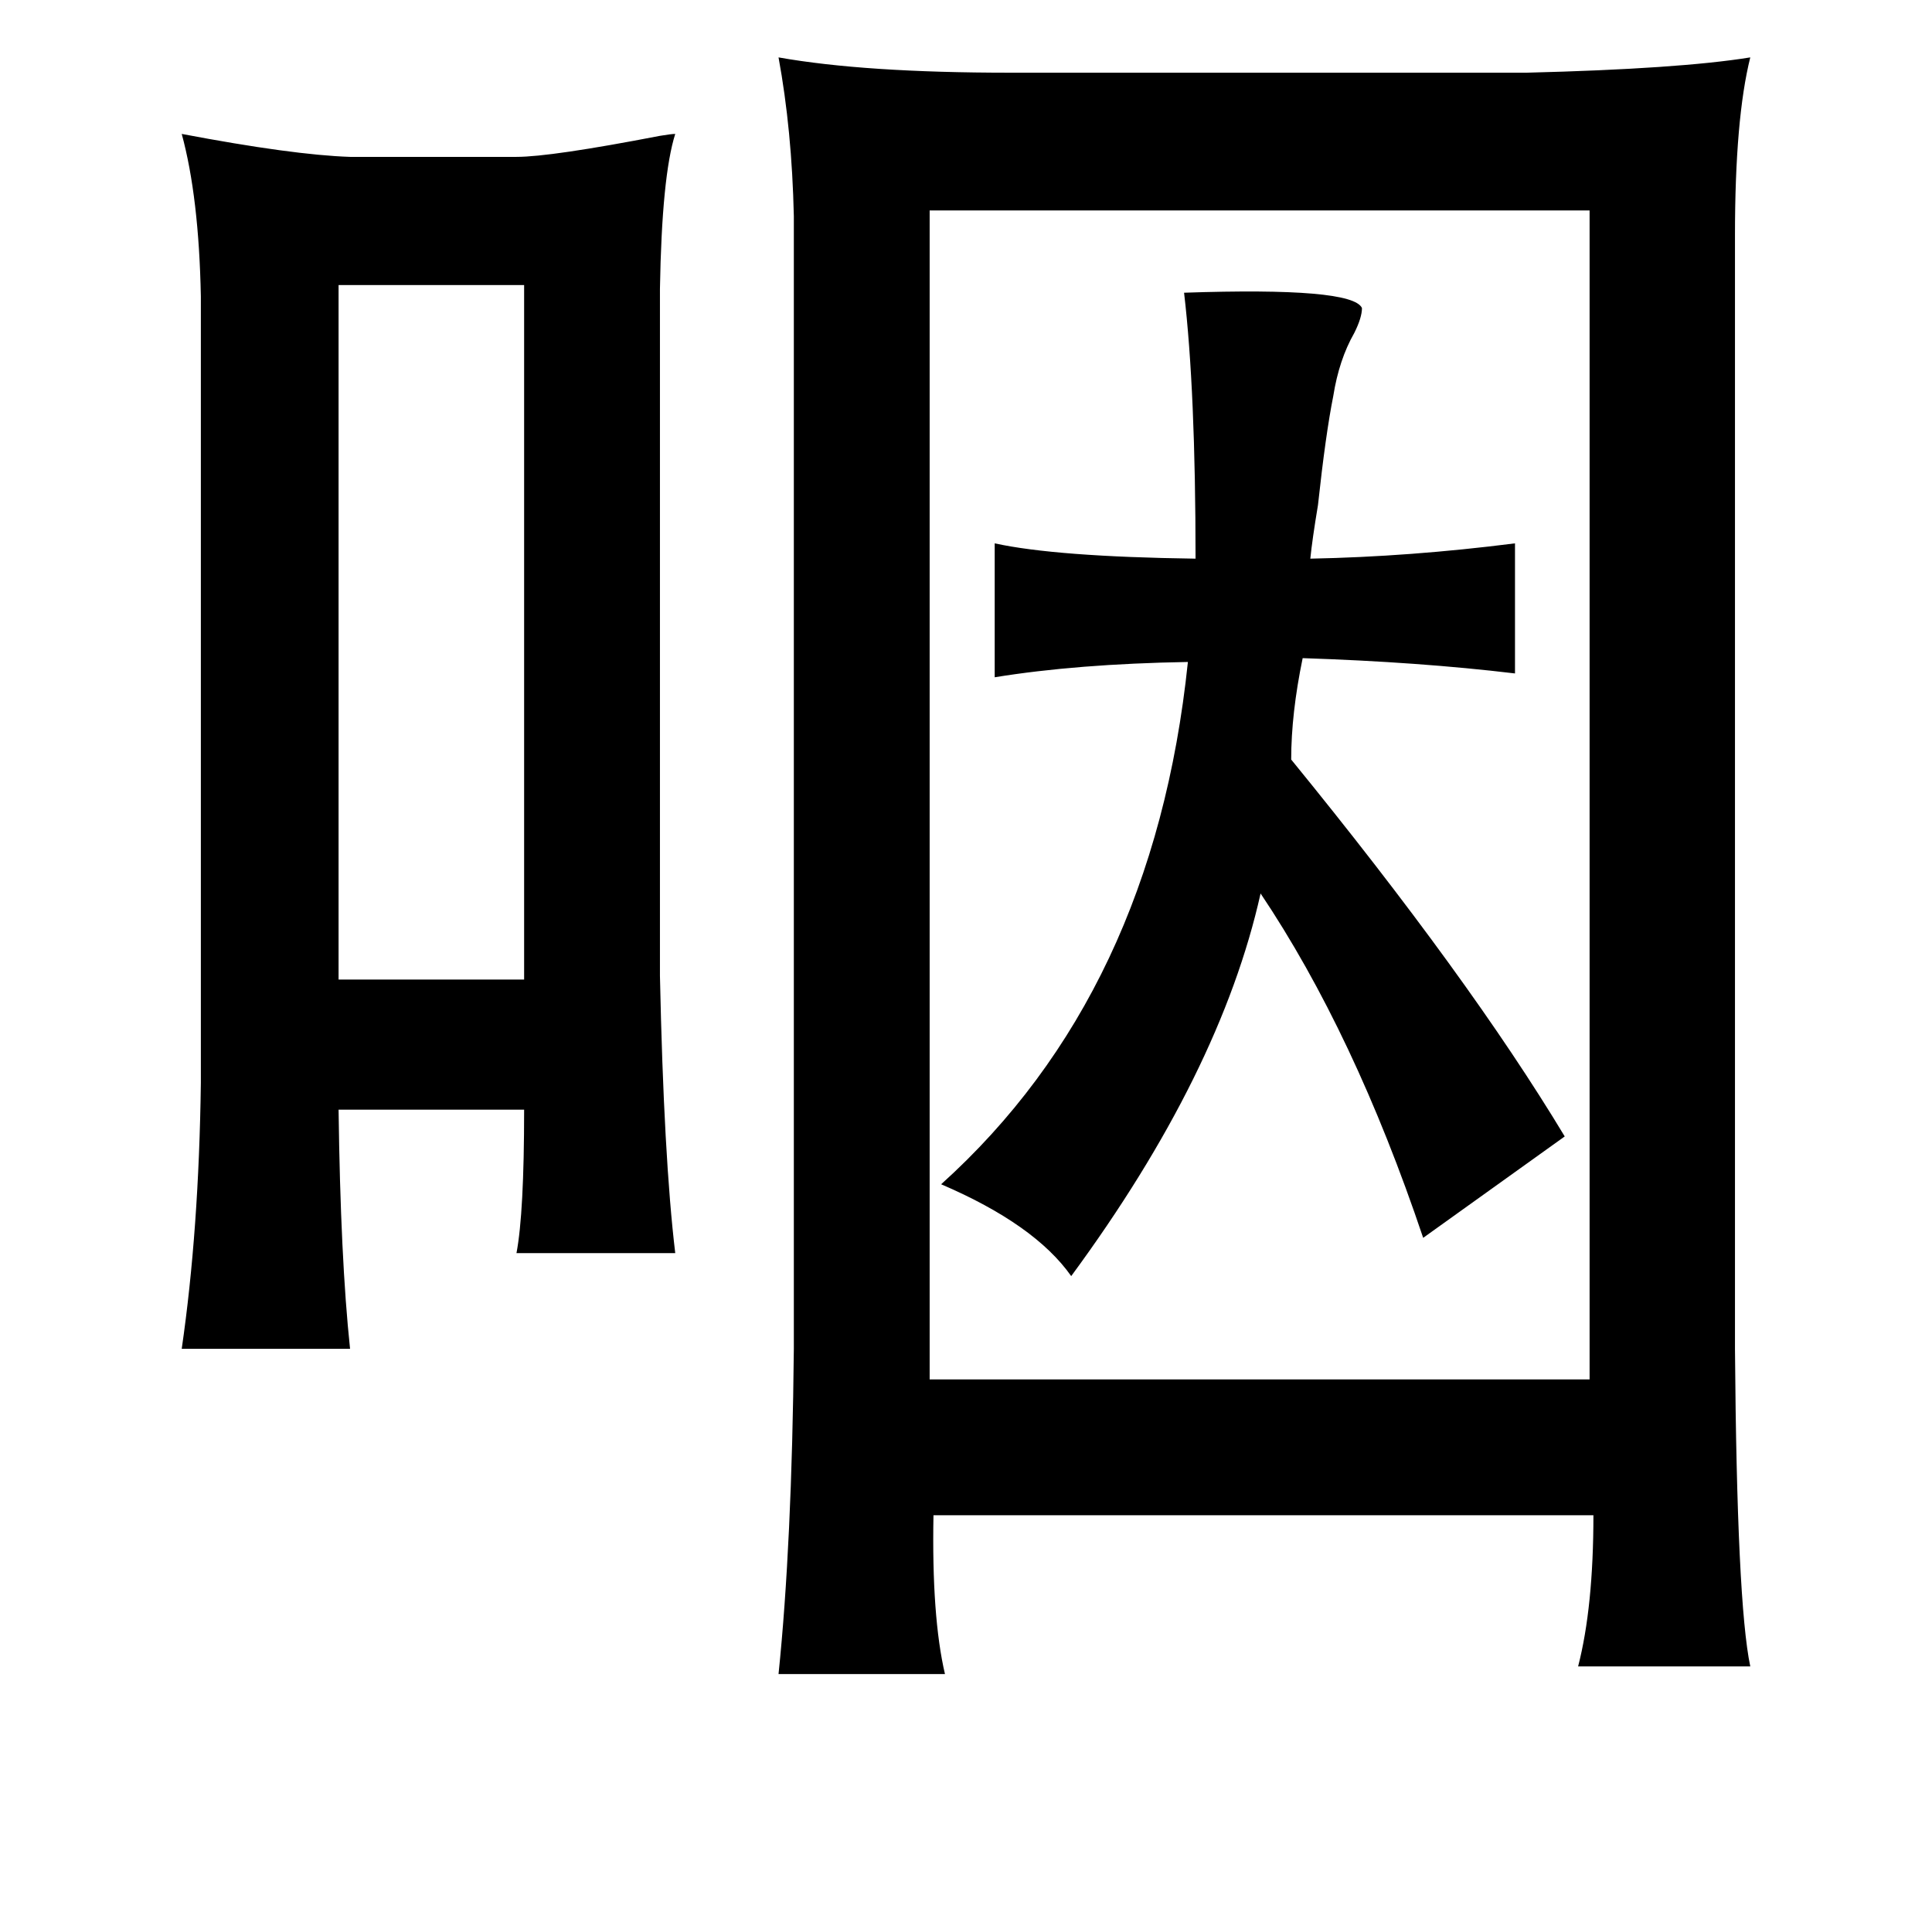 <?xml version="1.0" standalone="no"?>
<!DOCTYPE svg PUBLIC "-//W3C//DTD SVG 1.1//EN" "http://www.w3.org/Graphics/SVG/1.1/DTD/svg11.dtd" >
<svg xmlns="http://www.w3.org/2000/svg" xmlns:xlink="http://www.w3.org/1999/xlink" version="1.1" viewBox="-10 0 1010 1000">
   <path fill="currentColor"
d="M397 30q45 8 121 8h270q80 -2 117 -8q-8 32 -8 93v582q1 133 8 166h-90q8 -31 8 -79h-345q-1 53 6 83h-87q7 -68 8 -170v-592q-1 -45 -8 -83zM85 70q58 11 88 12h87q18 0 75 -11q6 -1 8 -1q-7 22 -8 81v359q2 95 8 145h-83q4 -21 4 -75h-97q1 78 6 125h-88q9 -62 10 -139
v-411q-1 -52 -10 -85zM476 110v611h345v-611h-345zM167 149v363h97v-363h-97zM609 153q88 -3 93 8q0 5 -4 13q-8 14 -11 33q-4 20 -8 57q-3 18 -4 28q52 -1 107 -8v68q-50 -6 -111 -8q-6 29 -6 53q93 114 143 197l-74 53q-36 -107 -85 -180q-21 94 -99 200q-19 -27 -68 -48
q111 -100 129 -273q-58 1 -101 8v-70q32 7 105 8q0 -88 -6 -139z" />
</svg>
